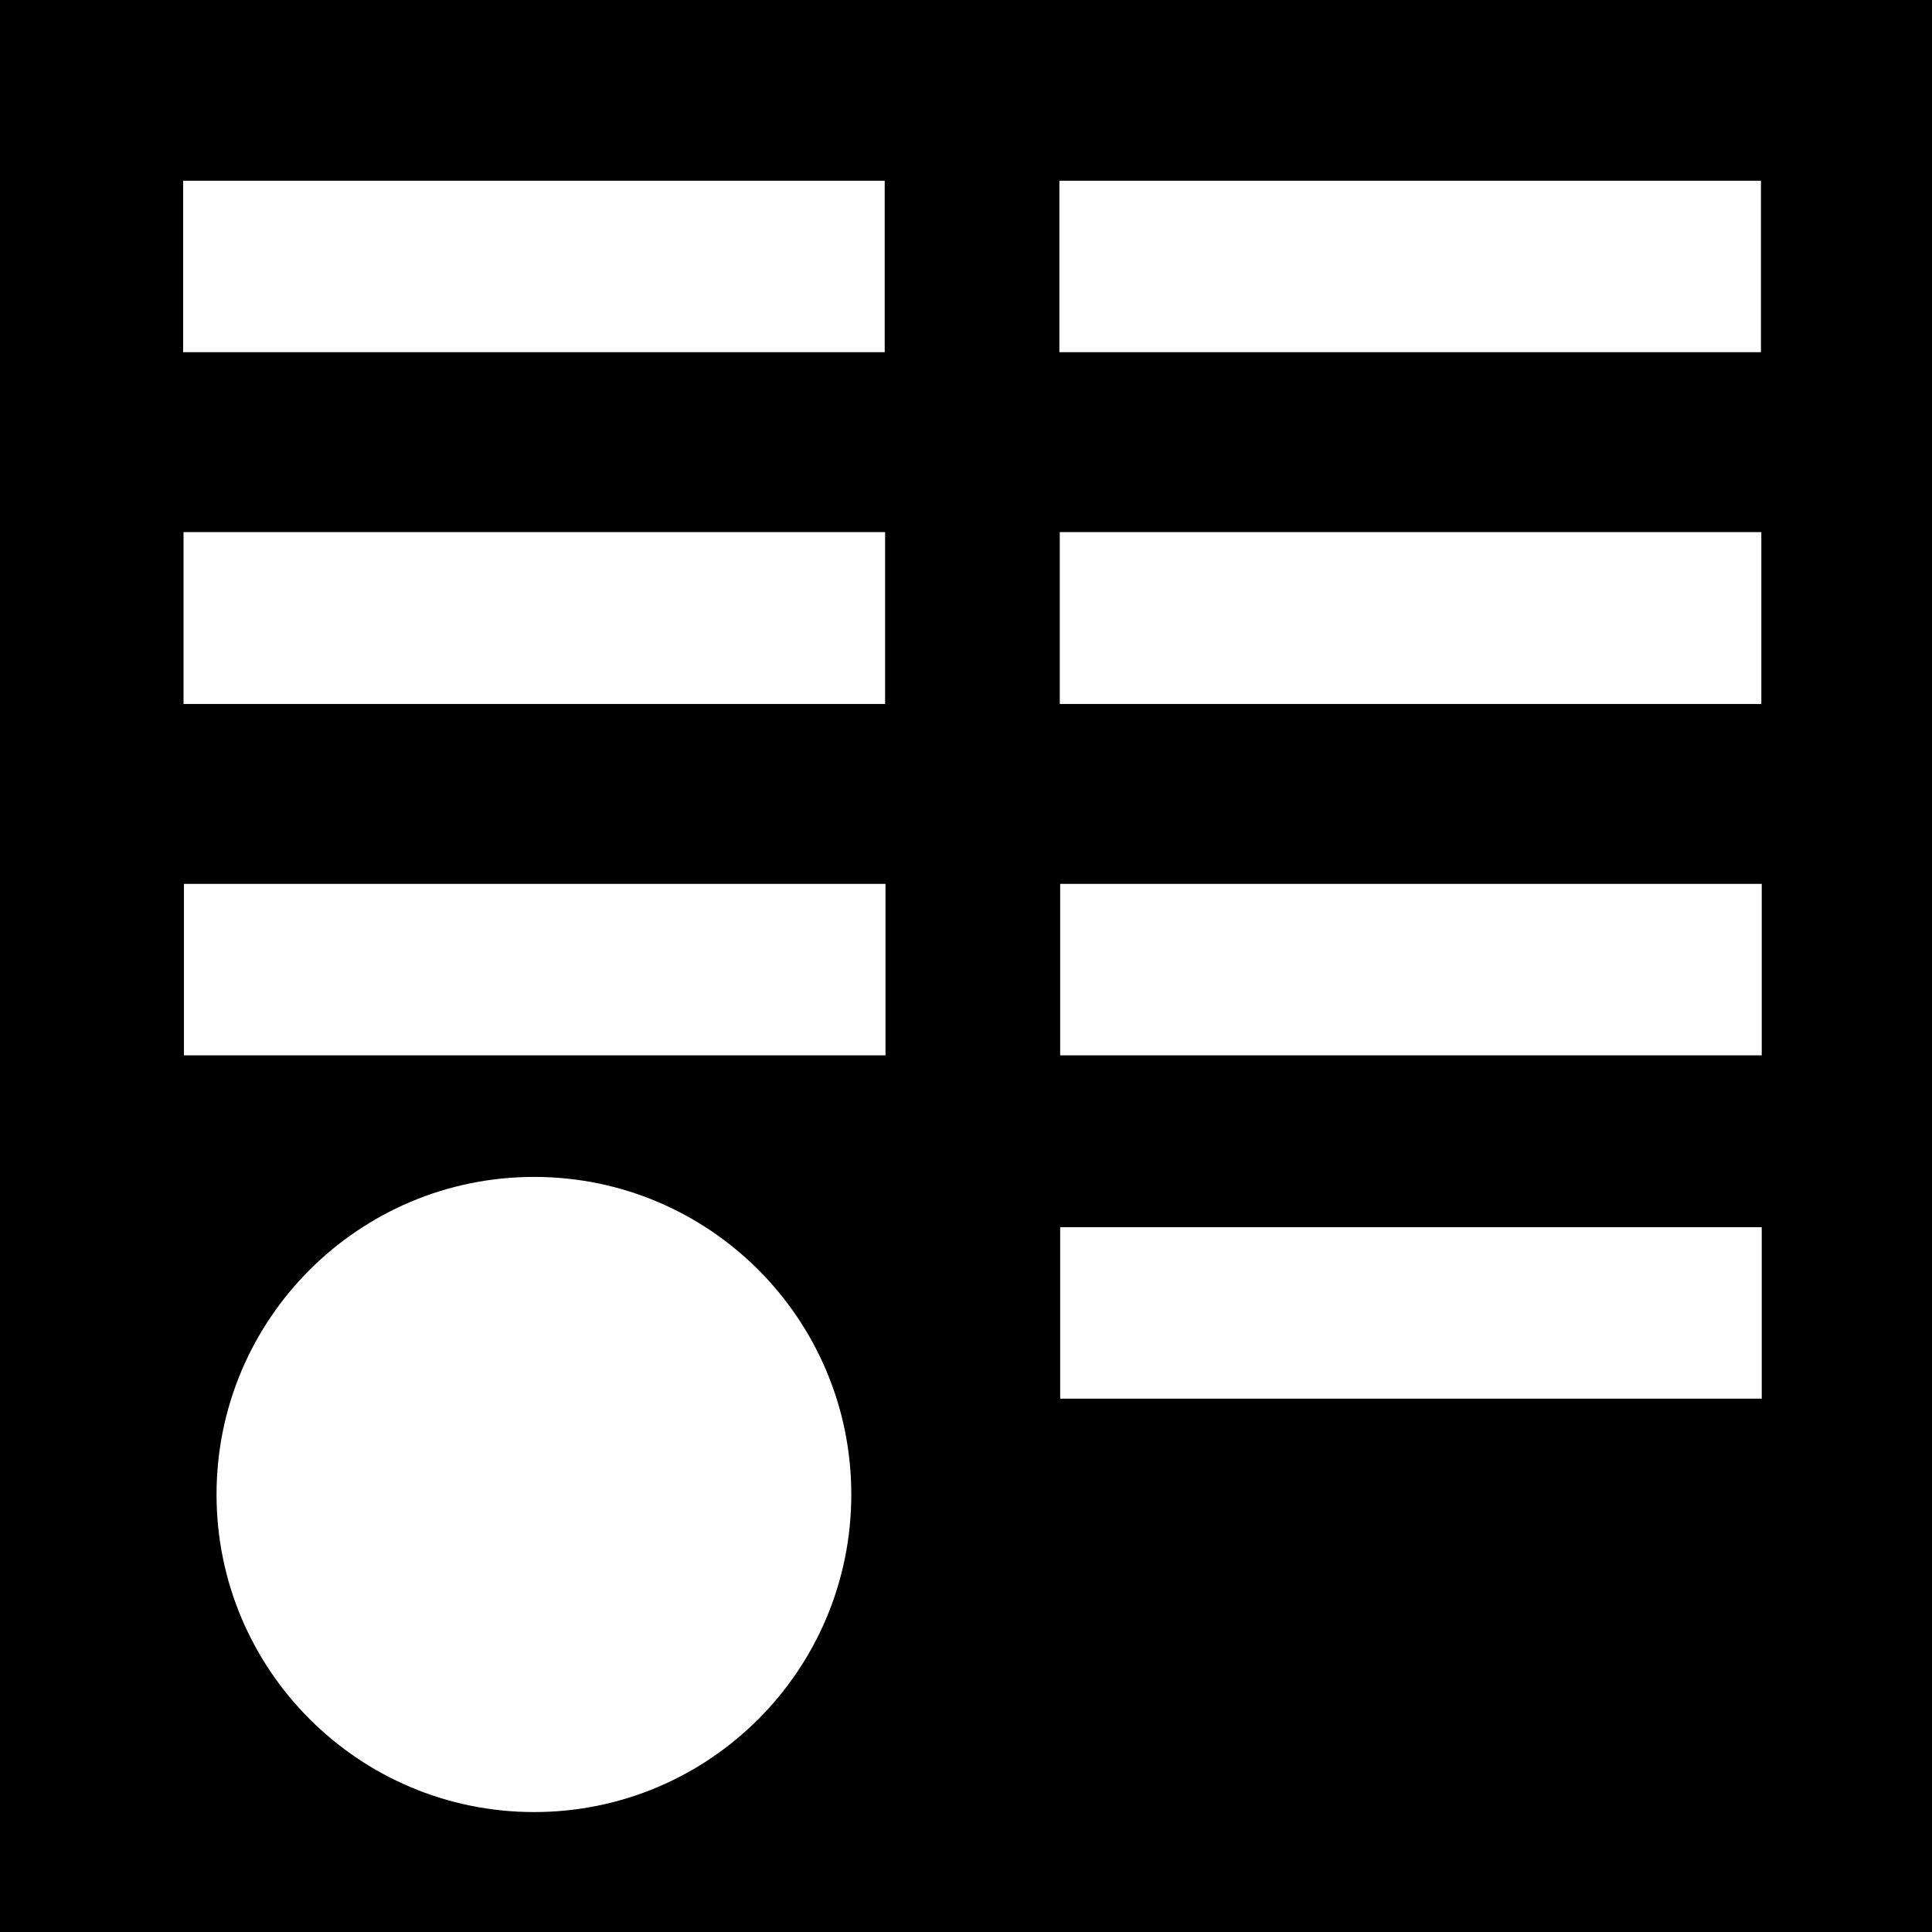 <?xml version="1.0" encoding="UTF-8" standalone="no"?>
<!DOCTYPE svg PUBLIC "-//W3C//DTD SVG 1.1//EN" "http://www.w3.org/Graphics/SVG/1.1/DTD/svg11.dtd">
<!-- Created with Vectornator (http://vectornator.io/) -->
<svg height="100%" stroke-miterlimit="10" style="fill-rule:nonzero;clip-rule:evenodd;stroke-linecap:round;stroke-linejoin:round;" version="1.1" viewBox="0 0 150 150" width="100%" xml:space="preserve" xmlns="http://www.w3.org/2000/svg" xmlns:vectornator="http://vectornator.io" xmlns:xlink="http://www.w3.org/1999/xlink">
<defs/>
<g id="Layer-2" vectornator:layerName="Layer 2">
<path d="M0 0L0 150L150 150L150 0L0 0ZM14.219 14.031L68.688 14.031L68.688 27.344L14.219 27.344L14.219 14.031ZM82.25 14.031L136.719 14.031L136.719 27.344L82.25 27.344L82.25 14.031ZM14.25 41.312L68.719 41.312L68.719 54.656L14.25 54.656L14.25 41.312ZM82.281 41.312L136.75 41.312L136.75 54.656L82.281 54.656L82.281 41.312ZM14.281 68.625L68.75 68.625L68.75 81.938L14.281 81.938L14.281 68.625ZM82.312 68.625L136.781 68.625L136.781 81.938L82.312 81.938L82.312 68.625ZM41.469 91.375C55.084 91.375 66.094 102.416 66.094 116.031C66.094 129.646 55.084 140.688 41.469 140.688C27.854 140.688 16.812 129.646 16.812 116.031C16.812 102.416 27.854 91.375 41.469 91.375ZM82.312 95.281L136.781 95.281L136.781 108.594L82.312 108.594L82.312 95.281Z" fill="#000000" fill-rule="nonzero" opacity="1" stroke="none" vectornator:layerName="Curve 1"/>
</g>
</svg>
